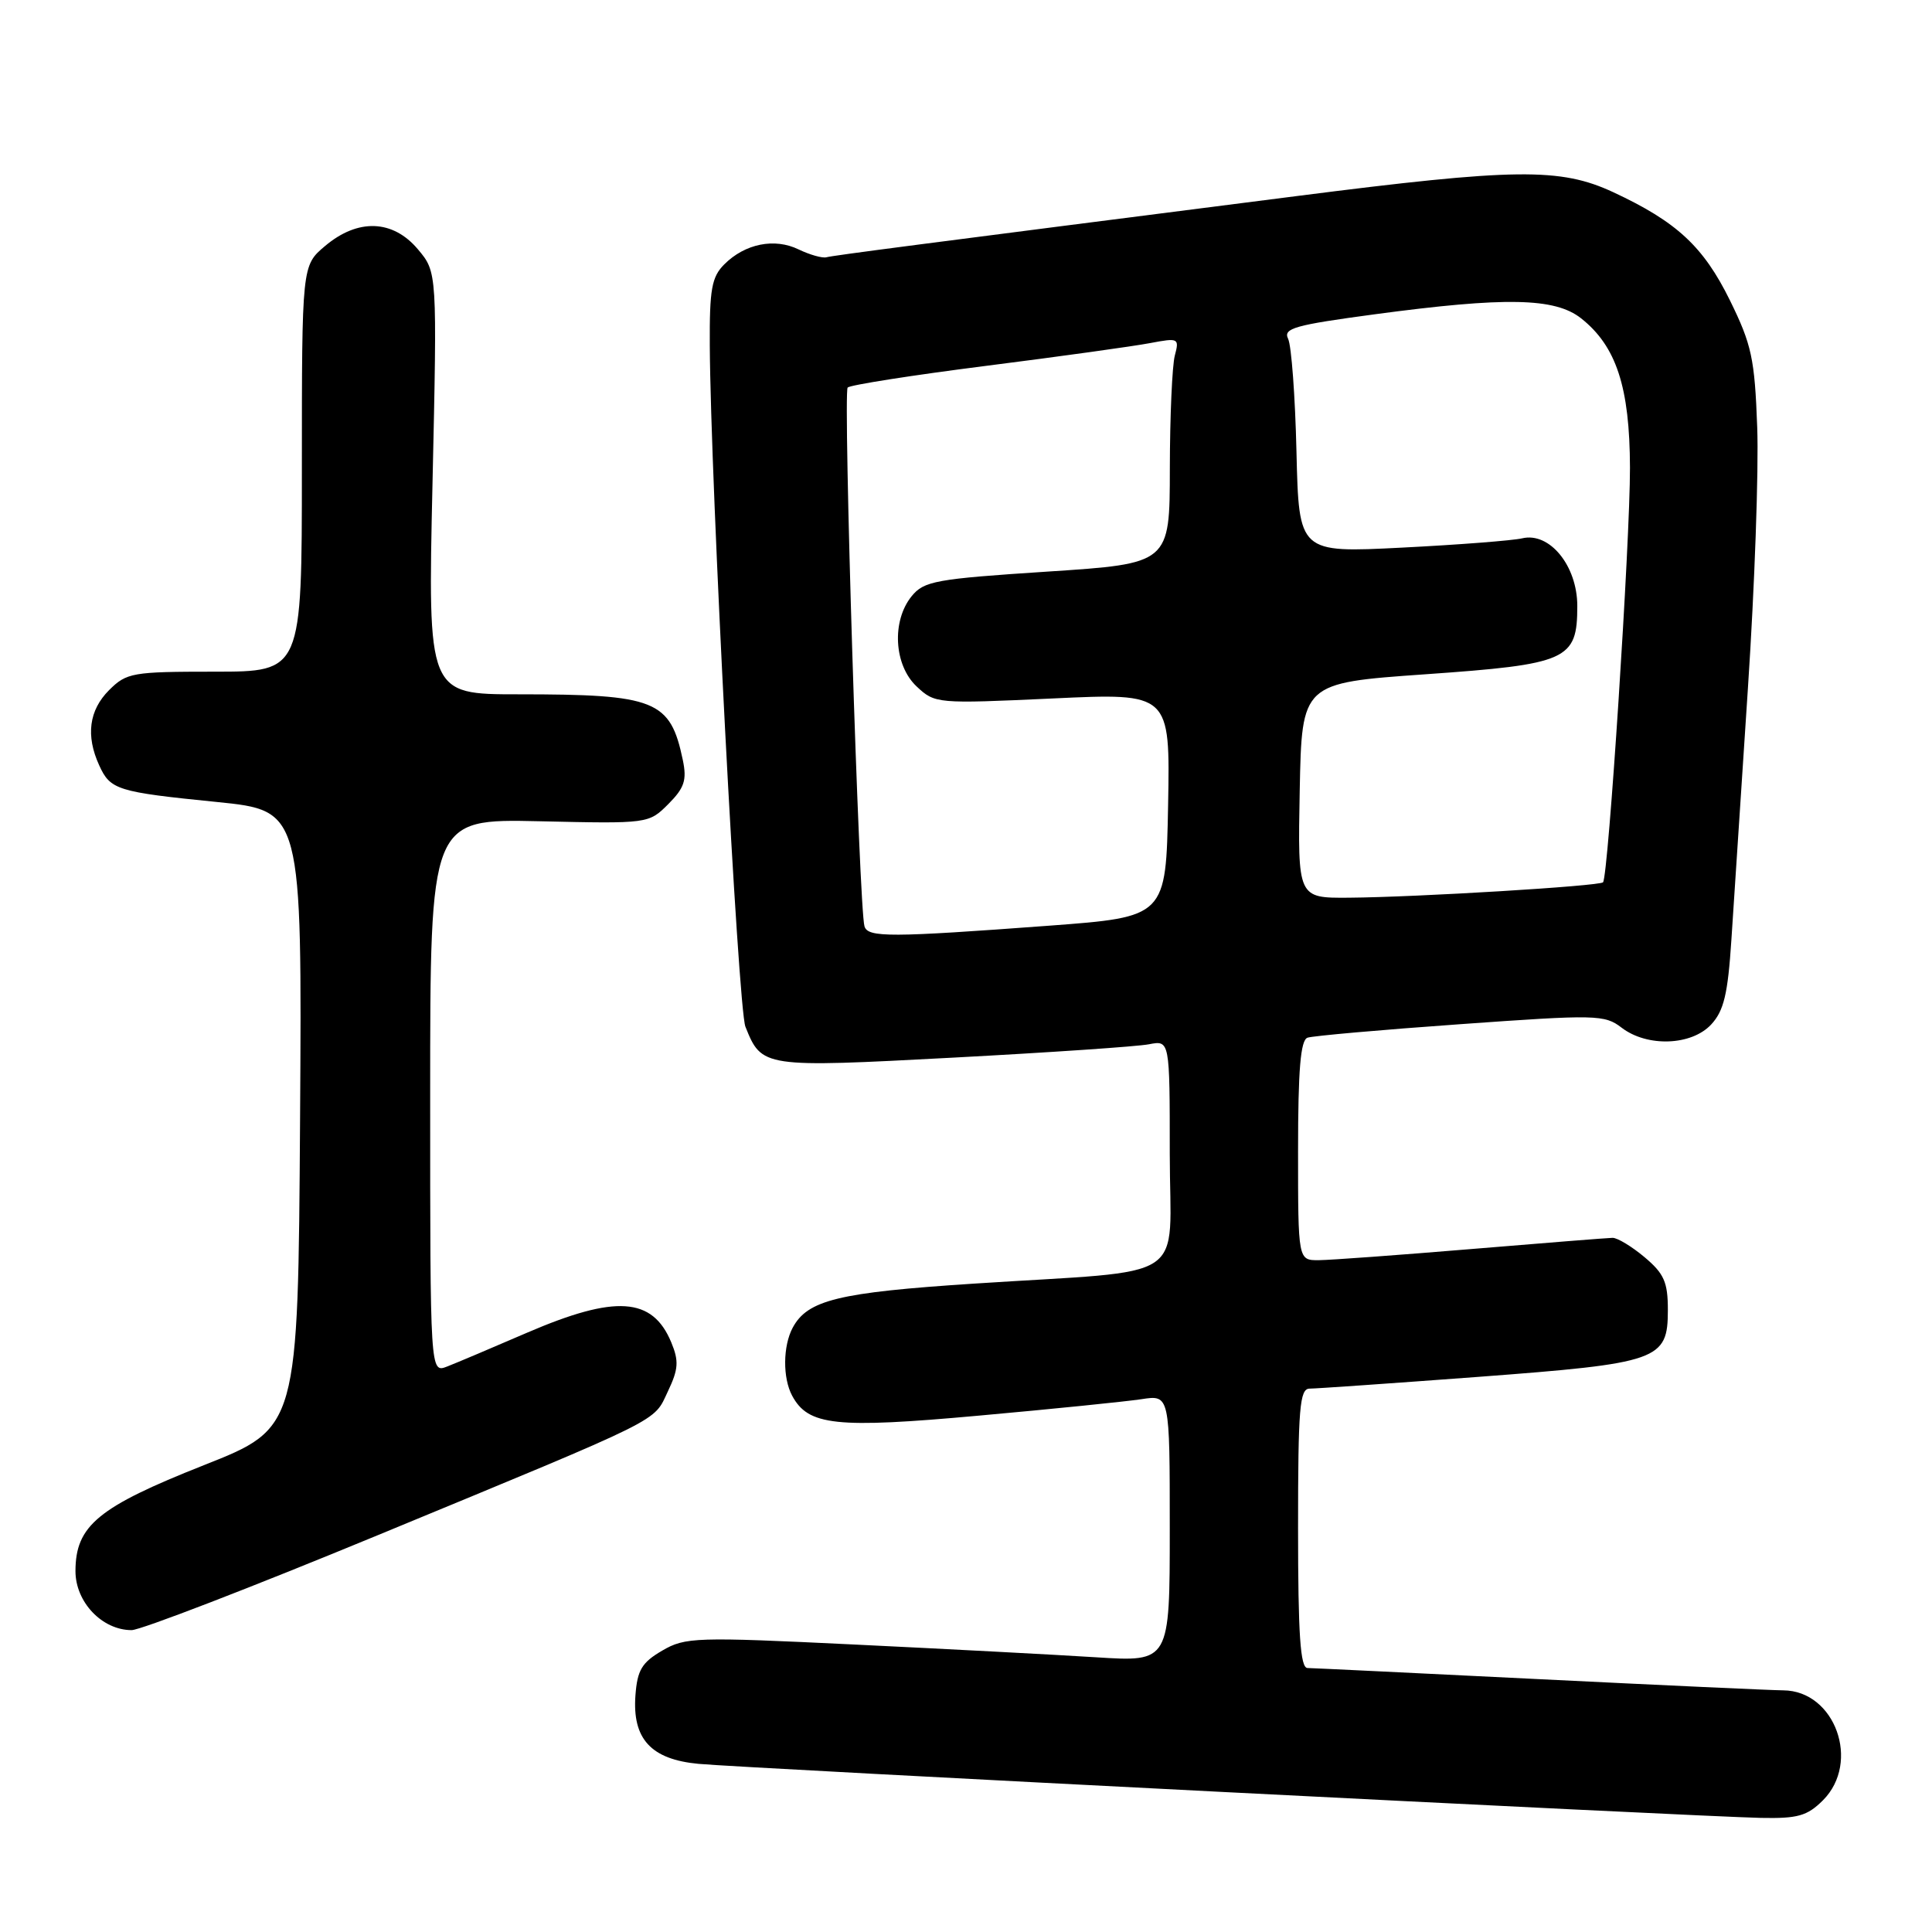 <?xml version="1.0" encoding="UTF-8" standalone="no"?>
<!DOCTYPE svg PUBLIC "-//W3C//DTD SVG 1.1//EN" "http://www.w3.org/Graphics/SVG/1.1/DTD/svg11.dtd" >
<svg xmlns="http://www.w3.org/2000/svg" xmlns:xlink="http://www.w3.org/1999/xlink" version="1.1" viewBox="0 0 256 256">
 <g >
 <path fill="currentColor"
d=" M 241.55 238.55 C 246.58 233.51 243.16 224.03 236.30 223.98 C 234.76 223.97 220.22 223.30 204.00 222.50 C 187.78 221.70 173.94 221.03 173.25 221.02 C 172.30 221.01 172.00 216.62 172.00 202.50 C 172.00 186.57 172.21 184.00 173.53 184.00 C 174.37 184.00 184.38 183.30 195.78 182.45 C 219.85 180.64 221.00 180.24 221.00 173.57 C 221.00 169.89 220.50 168.76 217.92 166.59 C 216.23 165.17 214.32 164.01 213.67 164.02 C 213.03 164.03 204.62 164.70 195.00 165.50 C 185.38 166.30 176.26 166.97 174.75 166.98 C 172.00 167.00 172.00 167.00 172.00 152.47 C 172.00 141.74 172.33 137.82 173.25 137.50 C 173.94 137.26 183.05 136.45 193.50 135.71 C 211.53 134.42 212.62 134.44 214.88 136.18 C 218.27 138.77 224.13 138.56 226.74 135.75 C 228.42 133.94 228.95 131.73 229.42 124.50 C 229.74 119.55 230.73 104.55 231.61 91.16 C 232.50 77.78 233.05 62.23 232.84 56.61 C 232.51 47.52 232.10 45.65 229.23 39.81 C 225.71 32.66 222.18 29.39 213.77 25.47 C 206.74 22.20 200.84 22.27 171.82 25.98 C 121.00 32.47 110.46 33.84 109.50 34.09 C 108.95 34.23 107.30 33.76 105.82 33.05 C 102.64 31.50 98.72 32.28 95.97 35.03 C 94.30 36.70 94.01 38.33 94.05 45.75 C 94.15 63.88 97.80 133.60 98.77 136.04 C 100.94 141.46 101.08 141.48 126.32 140.14 C 139.07 139.46 150.74 138.67 152.25 138.37 C 155.00 137.84 155.00 137.84 155.00 152.86 C 155.00 170.28 158.17 168.18 129.00 170.09 C 111.07 171.26 107.00 172.26 105.03 175.94 C 103.74 178.36 103.70 182.58 104.96 184.93 C 107.09 188.91 110.73 189.30 129.69 187.58 C 139.49 186.70 149.19 185.71 151.25 185.40 C 155.00 184.82 155.00 184.82 155.00 202.52 C 155.00 220.22 155.00 220.22 145.25 219.60 C 139.89 219.26 125.48 218.50 113.24 217.91 C 92.15 216.89 90.80 216.93 87.74 218.72 C 85.06 220.28 84.45 221.29 84.20 224.63 C 83.77 230.42 86.26 233.13 92.56 233.72 C 98.35 234.27 224.77 240.70 233.30 240.88 C 238.21 240.98 239.46 240.63 241.55 238.55 Z  M 50.06 203.42 C 88.45 187.55 86.53 188.51 88.51 184.34 C 89.90 181.42 89.97 180.34 88.95 177.88 C 86.46 171.87 81.57 171.54 69.84 176.59 C 65.25 178.57 60.49 180.59 59.25 181.07 C 57.00 181.95 57.00 181.95 57.00 145.23 C 57.00 108.50 57.00 108.50 71.47 108.82 C 85.92 109.15 85.95 109.14 88.55 106.55 C 90.69 104.40 91.03 103.37 90.48 100.72 C 88.82 92.77 86.90 92.00 68.71 92.00 C 56.68 92.00 56.68 92.00 57.31 64.04 C 57.93 36.07 57.93 36.07 55.38 33.04 C 52.06 29.09 47.43 28.92 43.08 32.59 C 40.00 35.18 40.00 35.18 40.00 62.09 C 40.00 89.00 40.00 89.00 28.45 89.00 C 17.53 89.00 16.78 89.13 14.45 91.45 C 11.79 94.12 11.35 97.48 13.14 101.40 C 14.62 104.67 15.51 104.94 28.76 106.27 C 40.02 107.41 40.02 107.41 39.76 148.31 C 39.50 189.21 39.50 189.21 27.00 194.15 C 13.00 199.69 10.01 202.15 10.00 208.18 C 10.00 212.29 13.53 216.00 17.44 216.00 C 18.63 216.00 33.31 210.34 50.06 203.42 Z  M 114.55 122.75 C 113.83 120.46 111.70 51.97 112.32 51.35 C 112.66 51.01 120.94 49.71 130.72 48.47 C 140.50 47.23 150.26 45.87 152.40 45.46 C 156.16 44.75 156.28 44.81 155.67 47.11 C 155.32 48.42 155.02 55.17 155.01 62.09 C 155.00 74.68 155.00 74.68 138.79 75.74 C 123.95 76.71 122.43 76.99 120.79 79.01 C 118.13 82.30 118.45 88.14 121.46 90.96 C 123.89 93.24 124.12 93.26 139.49 92.55 C 155.05 91.82 155.05 91.82 154.78 106.66 C 154.50 121.50 154.50 121.50 139.00 122.66 C 117.98 124.22 115.01 124.24 114.55 122.75 Z  M 172.22 104.75 C 172.50 90.50 172.50 90.50 188.81 89.35 C 207.74 88.02 209.00 87.46 209.00 80.30 C 209.00 74.97 205.33 70.47 201.70 71.33 C 200.49 71.62 193.34 72.18 185.81 72.56 C 172.11 73.26 172.11 73.26 171.79 59.88 C 171.62 52.52 171.12 45.78 170.68 44.89 C 170.00 43.50 171.55 43.07 182.20 41.64 C 199.51 39.32 206.03 39.45 209.49 42.17 C 214.17 45.86 215.95 51.29 215.98 61.98 C 216.00 71.68 213.11 116.17 212.41 116.91 C 211.92 117.41 187.81 118.88 178.72 118.95 C 171.95 119.00 171.95 119.00 172.22 104.75 Z "/>
</g>
</svg>